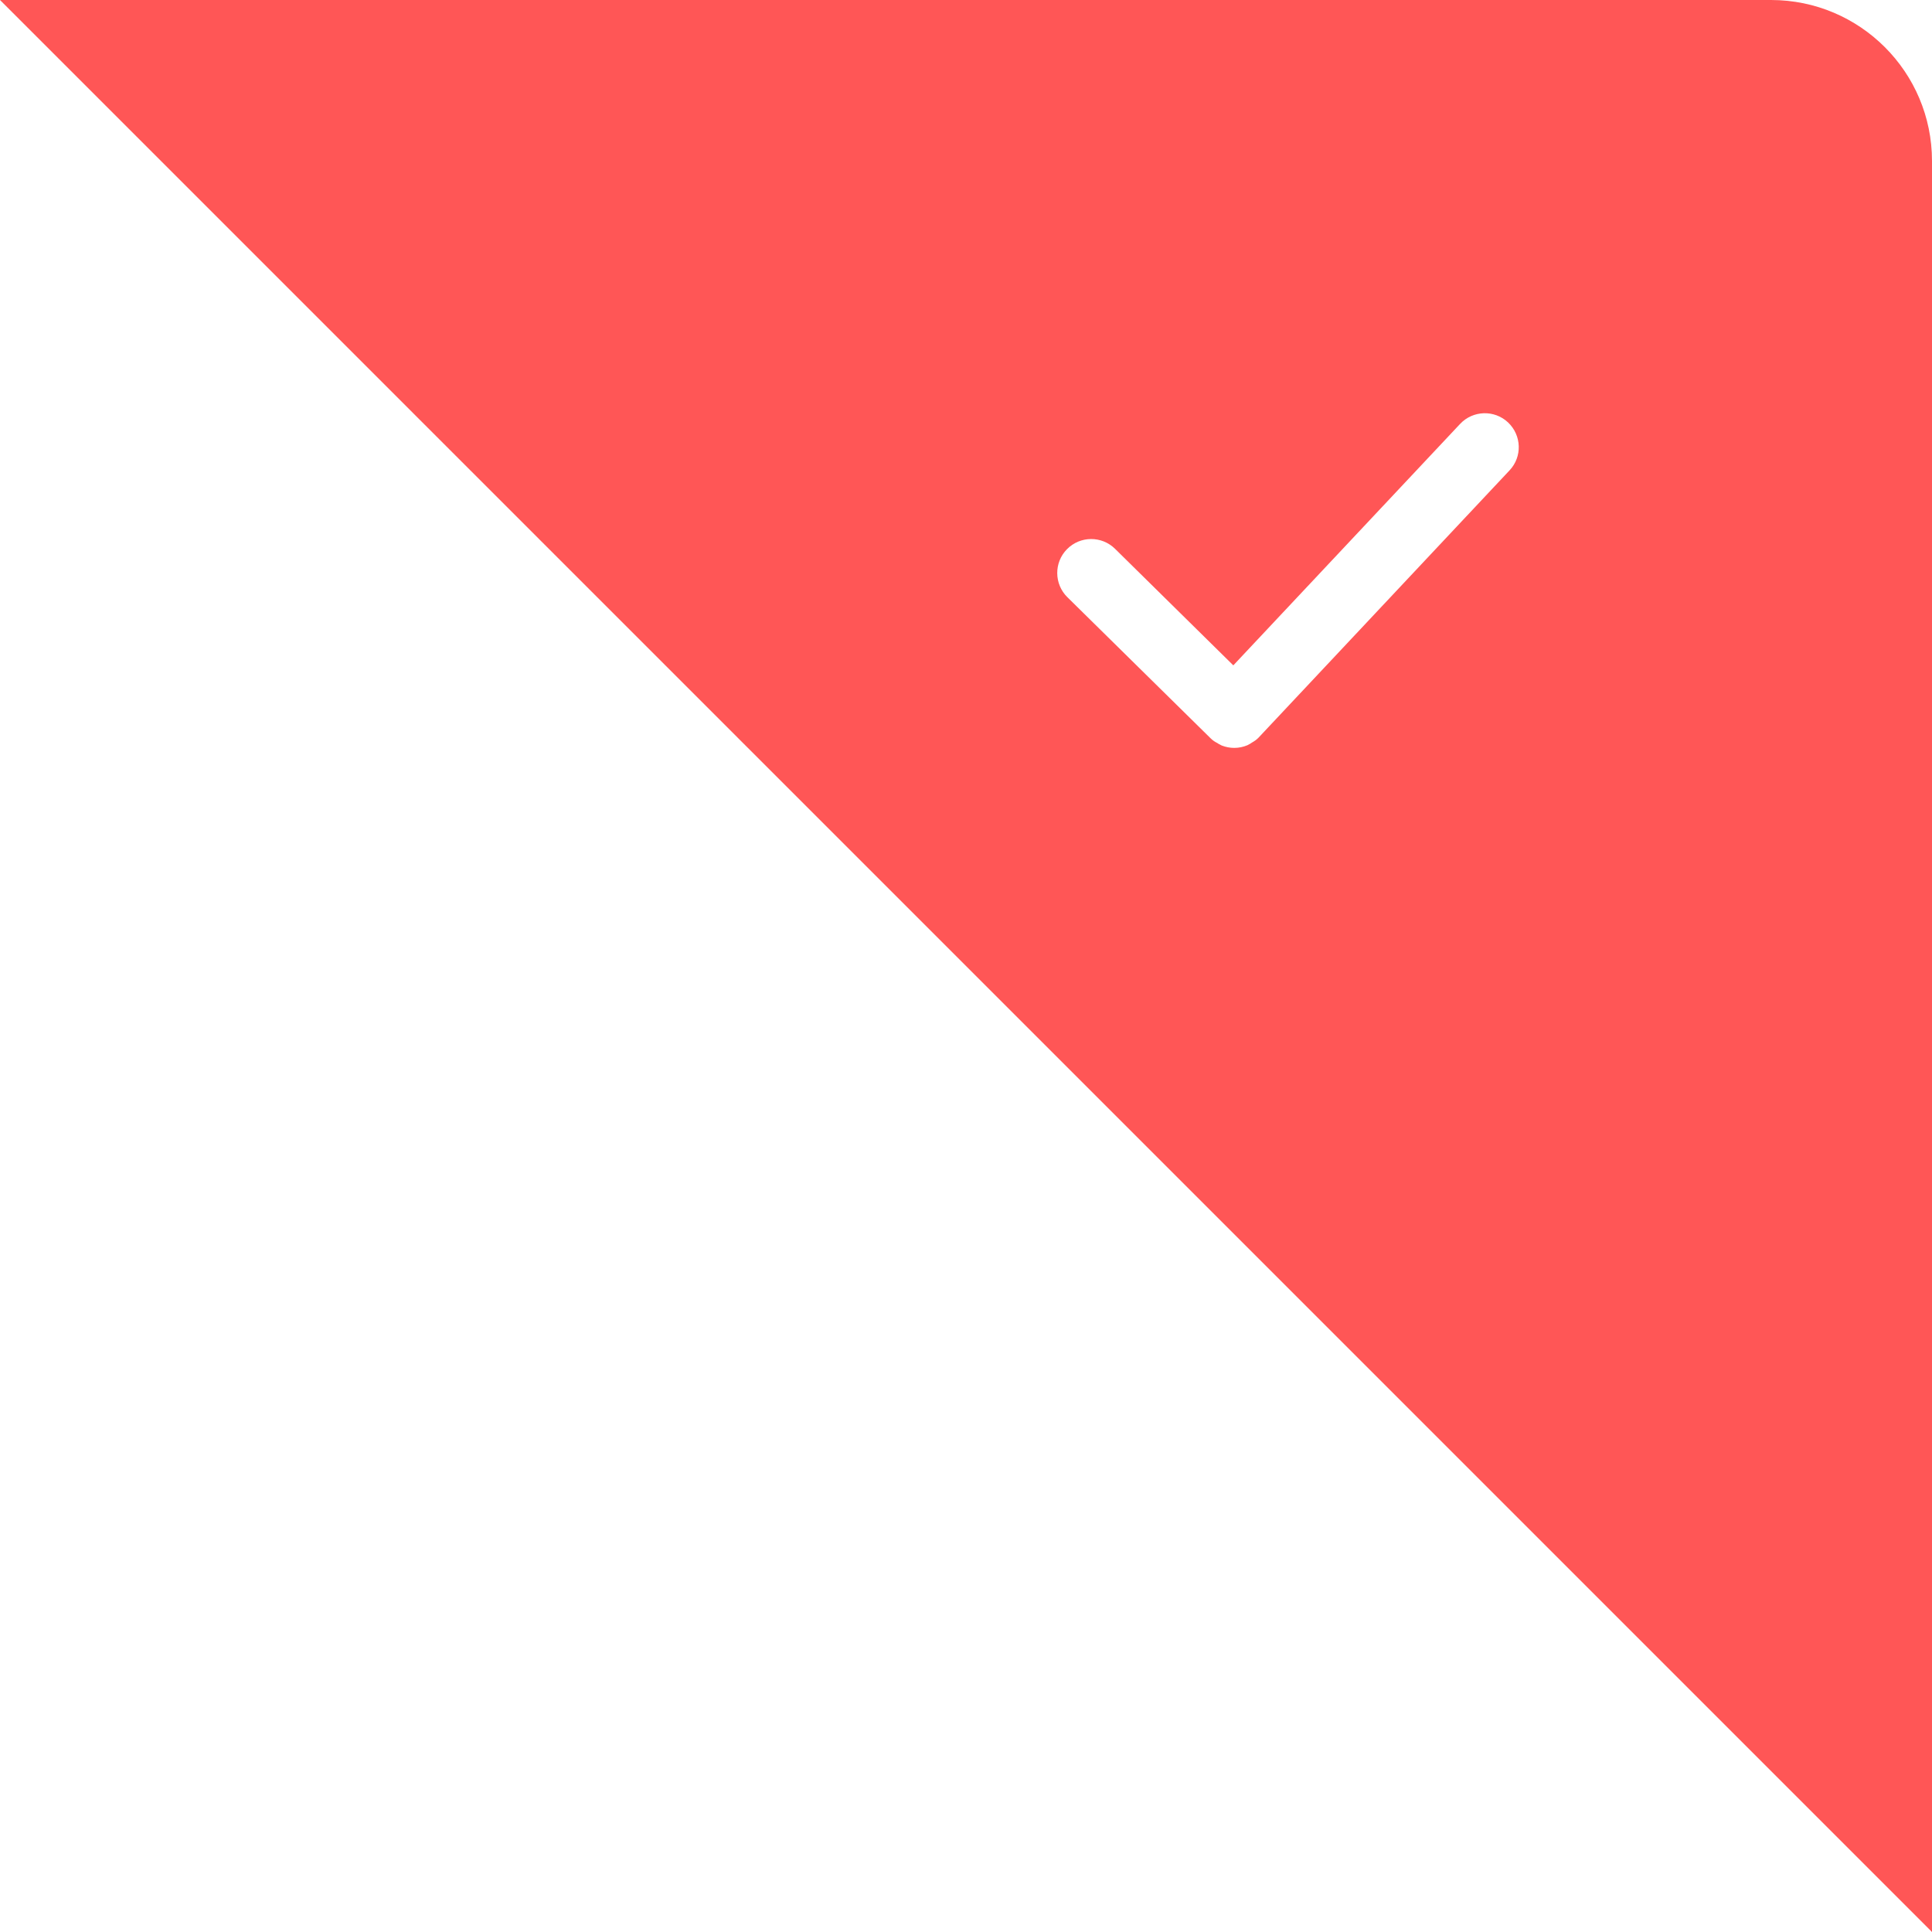<?xml version="1.0" encoding="UTF-8"?>
<svg width="36px" height="36px" viewBox="0 0 36 36" version="1.1" xmlns="http://www.w3.org/2000/svg" xmlns:xlink="http://www.w3.org/1999/xlink">
    <!-- Generator: Sketch 48.2 (47327) - http://www.bohemiancoding.com/sketch -->
    <title>选择优惠券（选择</title>
    <desc>Created with Sketch.</desc>
    <defs></defs>
    <g id="13优惠券-优惠码" stroke="none" stroke-width="1" fill="none" fill-rule="evenodd" transform="translate(-327, -139)">
        <g id="优惠券" transform="translate(12, 139)">
            <g id="选择优惠券" transform="translate(315, 0)">
                <g id="选择优惠券（选择">
                    <path d="M0,0 L33,0 C34.657,-3.04359188e-16 36,1.343 36,3 L36,36 L0,0 Z M22.981,12.398 L20.777,10.226 C20.528,9.981 20.127,9.984 19.882,10.233 C19.637,10.481 19.64,10.883 19.889,11.128 C21.667,12.879 22.557,13.756 22.559,13.758 C22.604,13.801 22.632,13.819 22.684,13.846 C22.7,13.859 22.706,13.861 22.766,13.892 C22.841,13.921 22.92,13.936 22.998,13.936 C23.083,13.936 23.166,13.919 23.244,13.886 C23.305,13.853 23.31,13.851 23.326,13.838 C23.379,13.807 23.409,13.788 23.453,13.743 L28.128,8.765 C28.368,8.512 28.355,8.112 28.1,7.871 C27.846,7.632 27.445,7.645 27.206,7.9 L22.981,12.398 Z" id="Rectangle-2" fill="#FF5656"></path>
                    <g id="打钩" transform="translate(19, 7)"></g>
                </g>
            </g>
        </g>
    </g>
</svg>